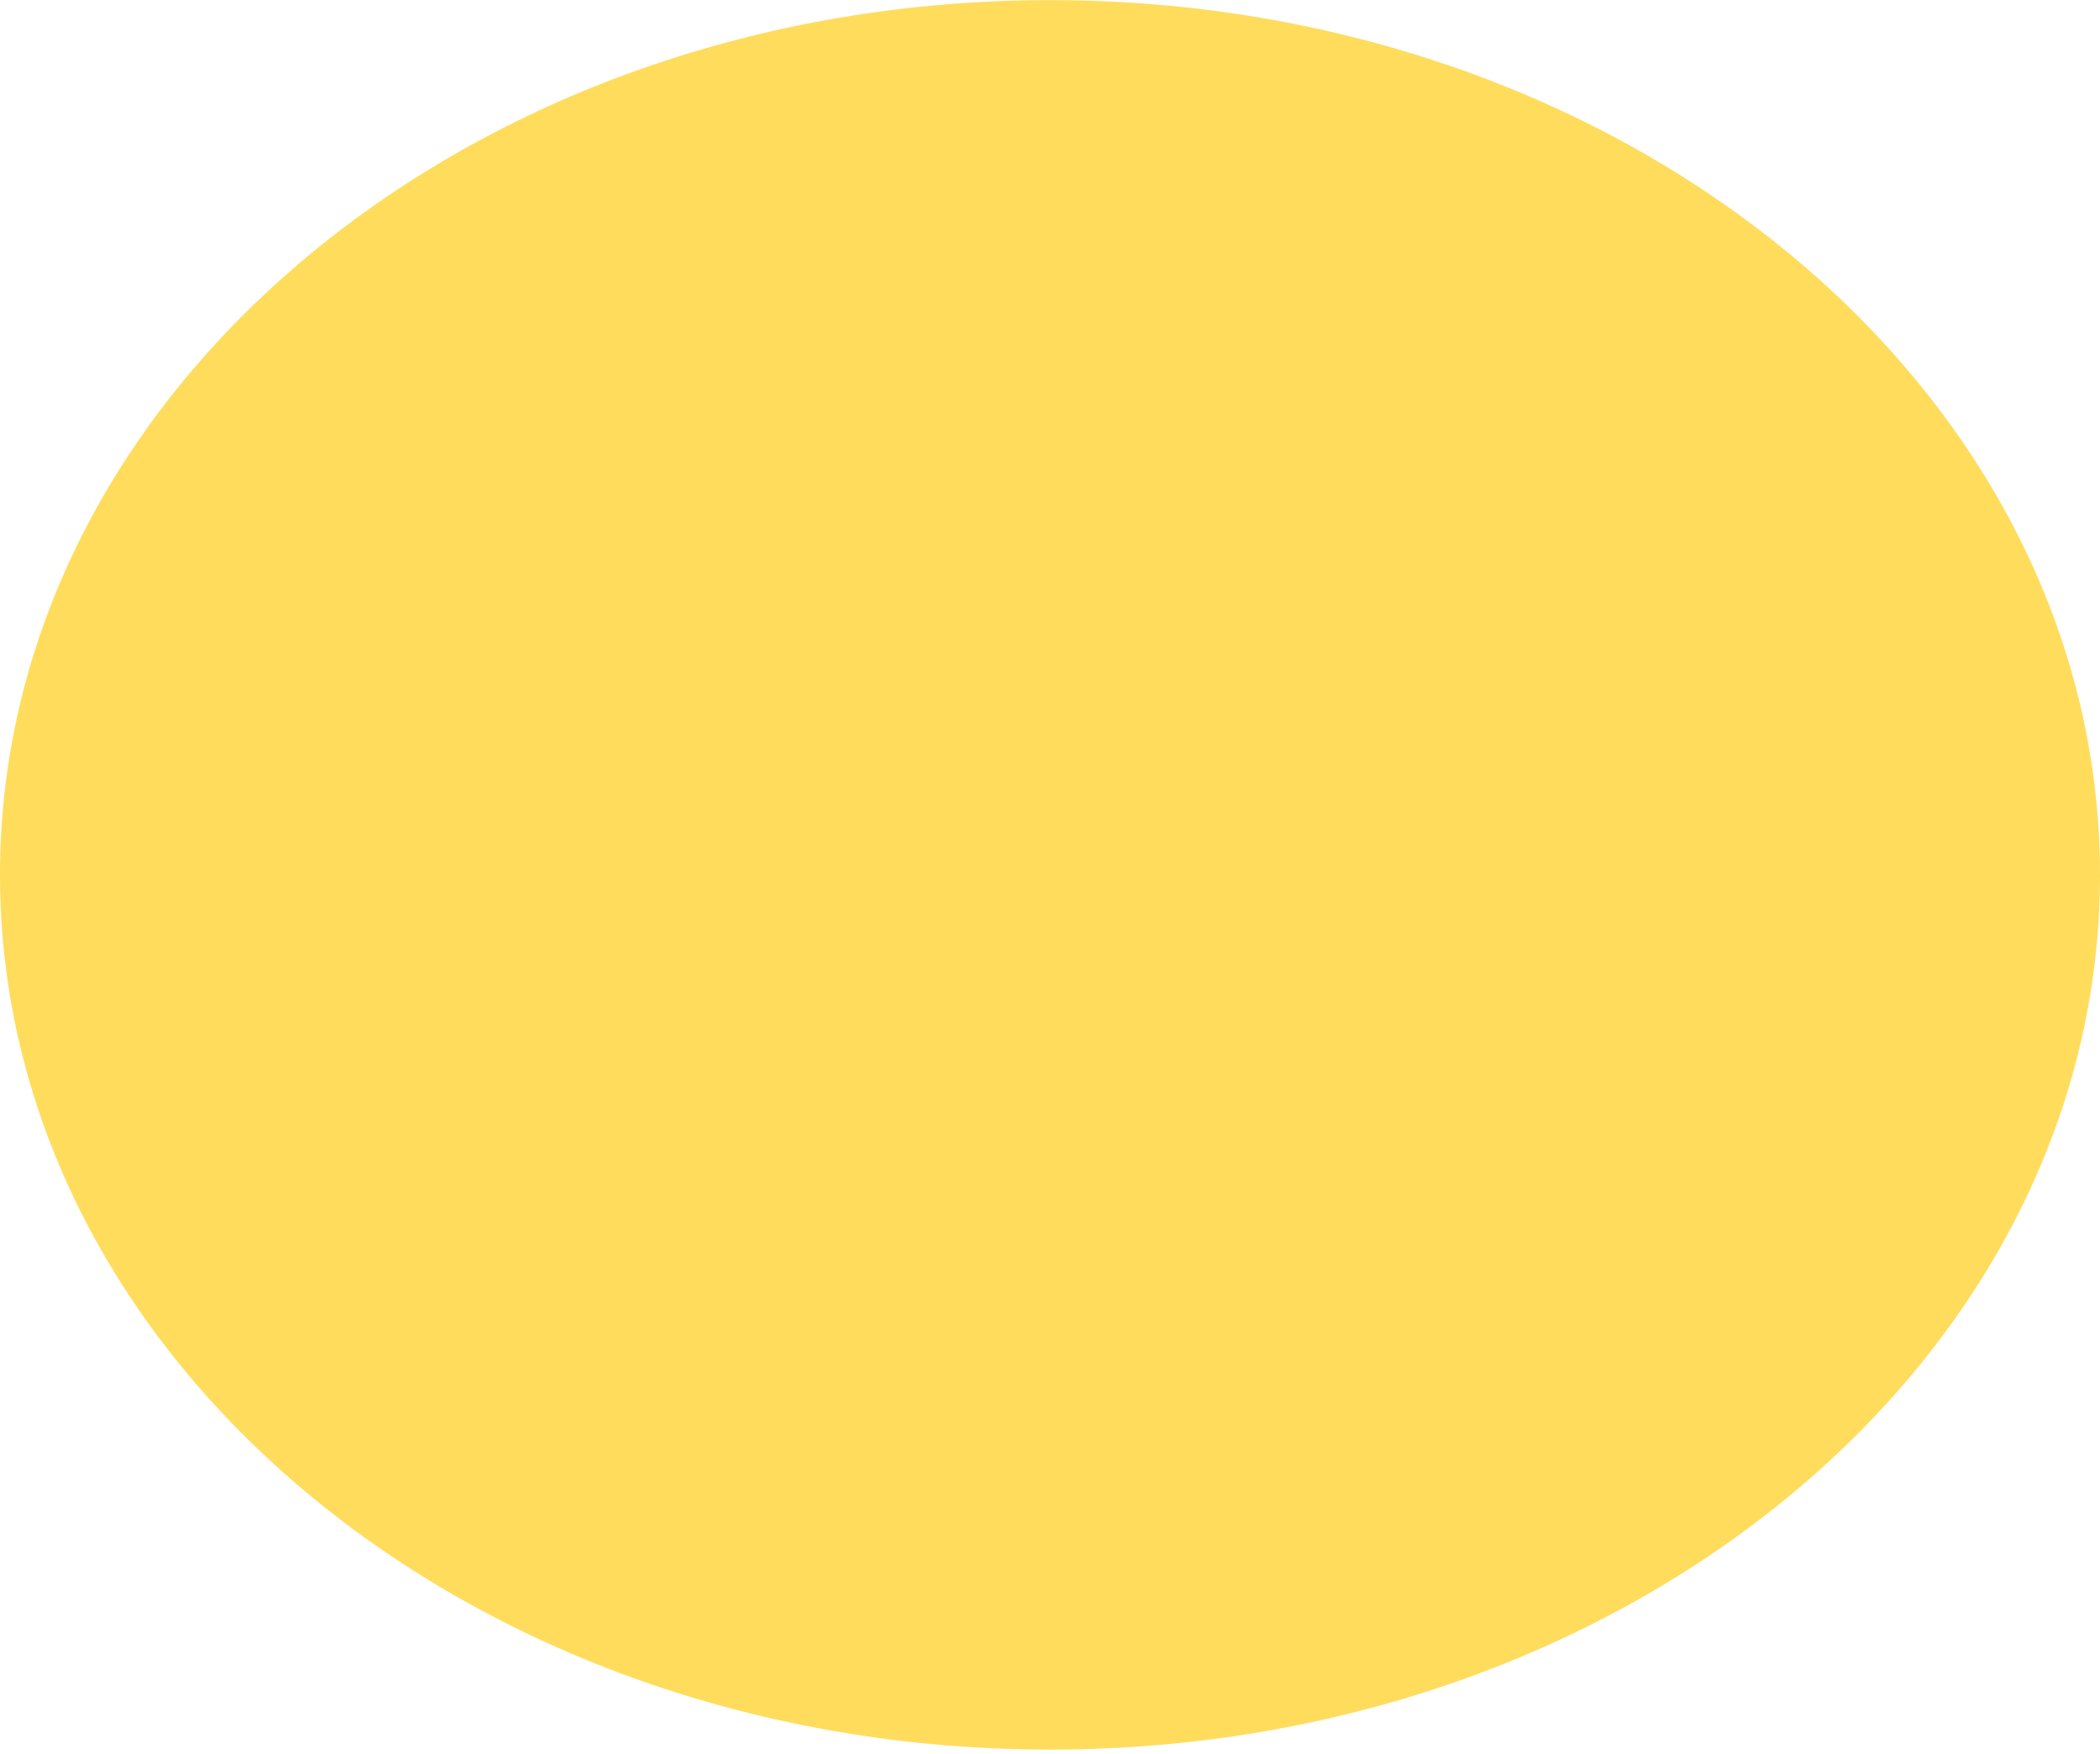 <svg width="898" height="750" viewBox="0 0 898 750" fill="none" xmlns="http://www.w3.org/2000/svg" xmlns:xlink="http://www.w3.org/1999/xlink">
<path d="M297.879,432.121C299.05,433.293 300.95,433.293 302.121,432.121C303.293,430.95 303.293,429.05 302.121,427.879L297.879,432.121ZM282,412L279.879,409.879C278.707,411.05 278.707,412.95 279.879,414.121L282,412ZM302.121,396.121C303.293,394.95 303.293,393.05 302.121,391.879C300.95,390.707 299.05,390.707 297.879,391.879L302.121,396.121ZM302.121,427.879L284.121,409.879L279.879,414.121L297.879,432.121L302.121,427.879ZM284.121,414.121L302.121,396.121L297.879,391.879L279.879,409.879L284.121,414.121Z" fill="#000000"/>
<line x1="282" y1="409" x2="328" y2="409" stroke="#000000" stroke-width="3" stroke-miterlimit="3.999" stroke-linecap="round" stroke-linejoin="round"/>
<path d="M898,374.087C898,580.657 696.976,748.115 449,748.115C201.024,748.115 0,580.657 0,374.087C0,167.517 201.024,0.059 449,0.059C696.976,0.059 898,167.517 898,374.087Z" fill="#FFDC5C"/>
</svg>
